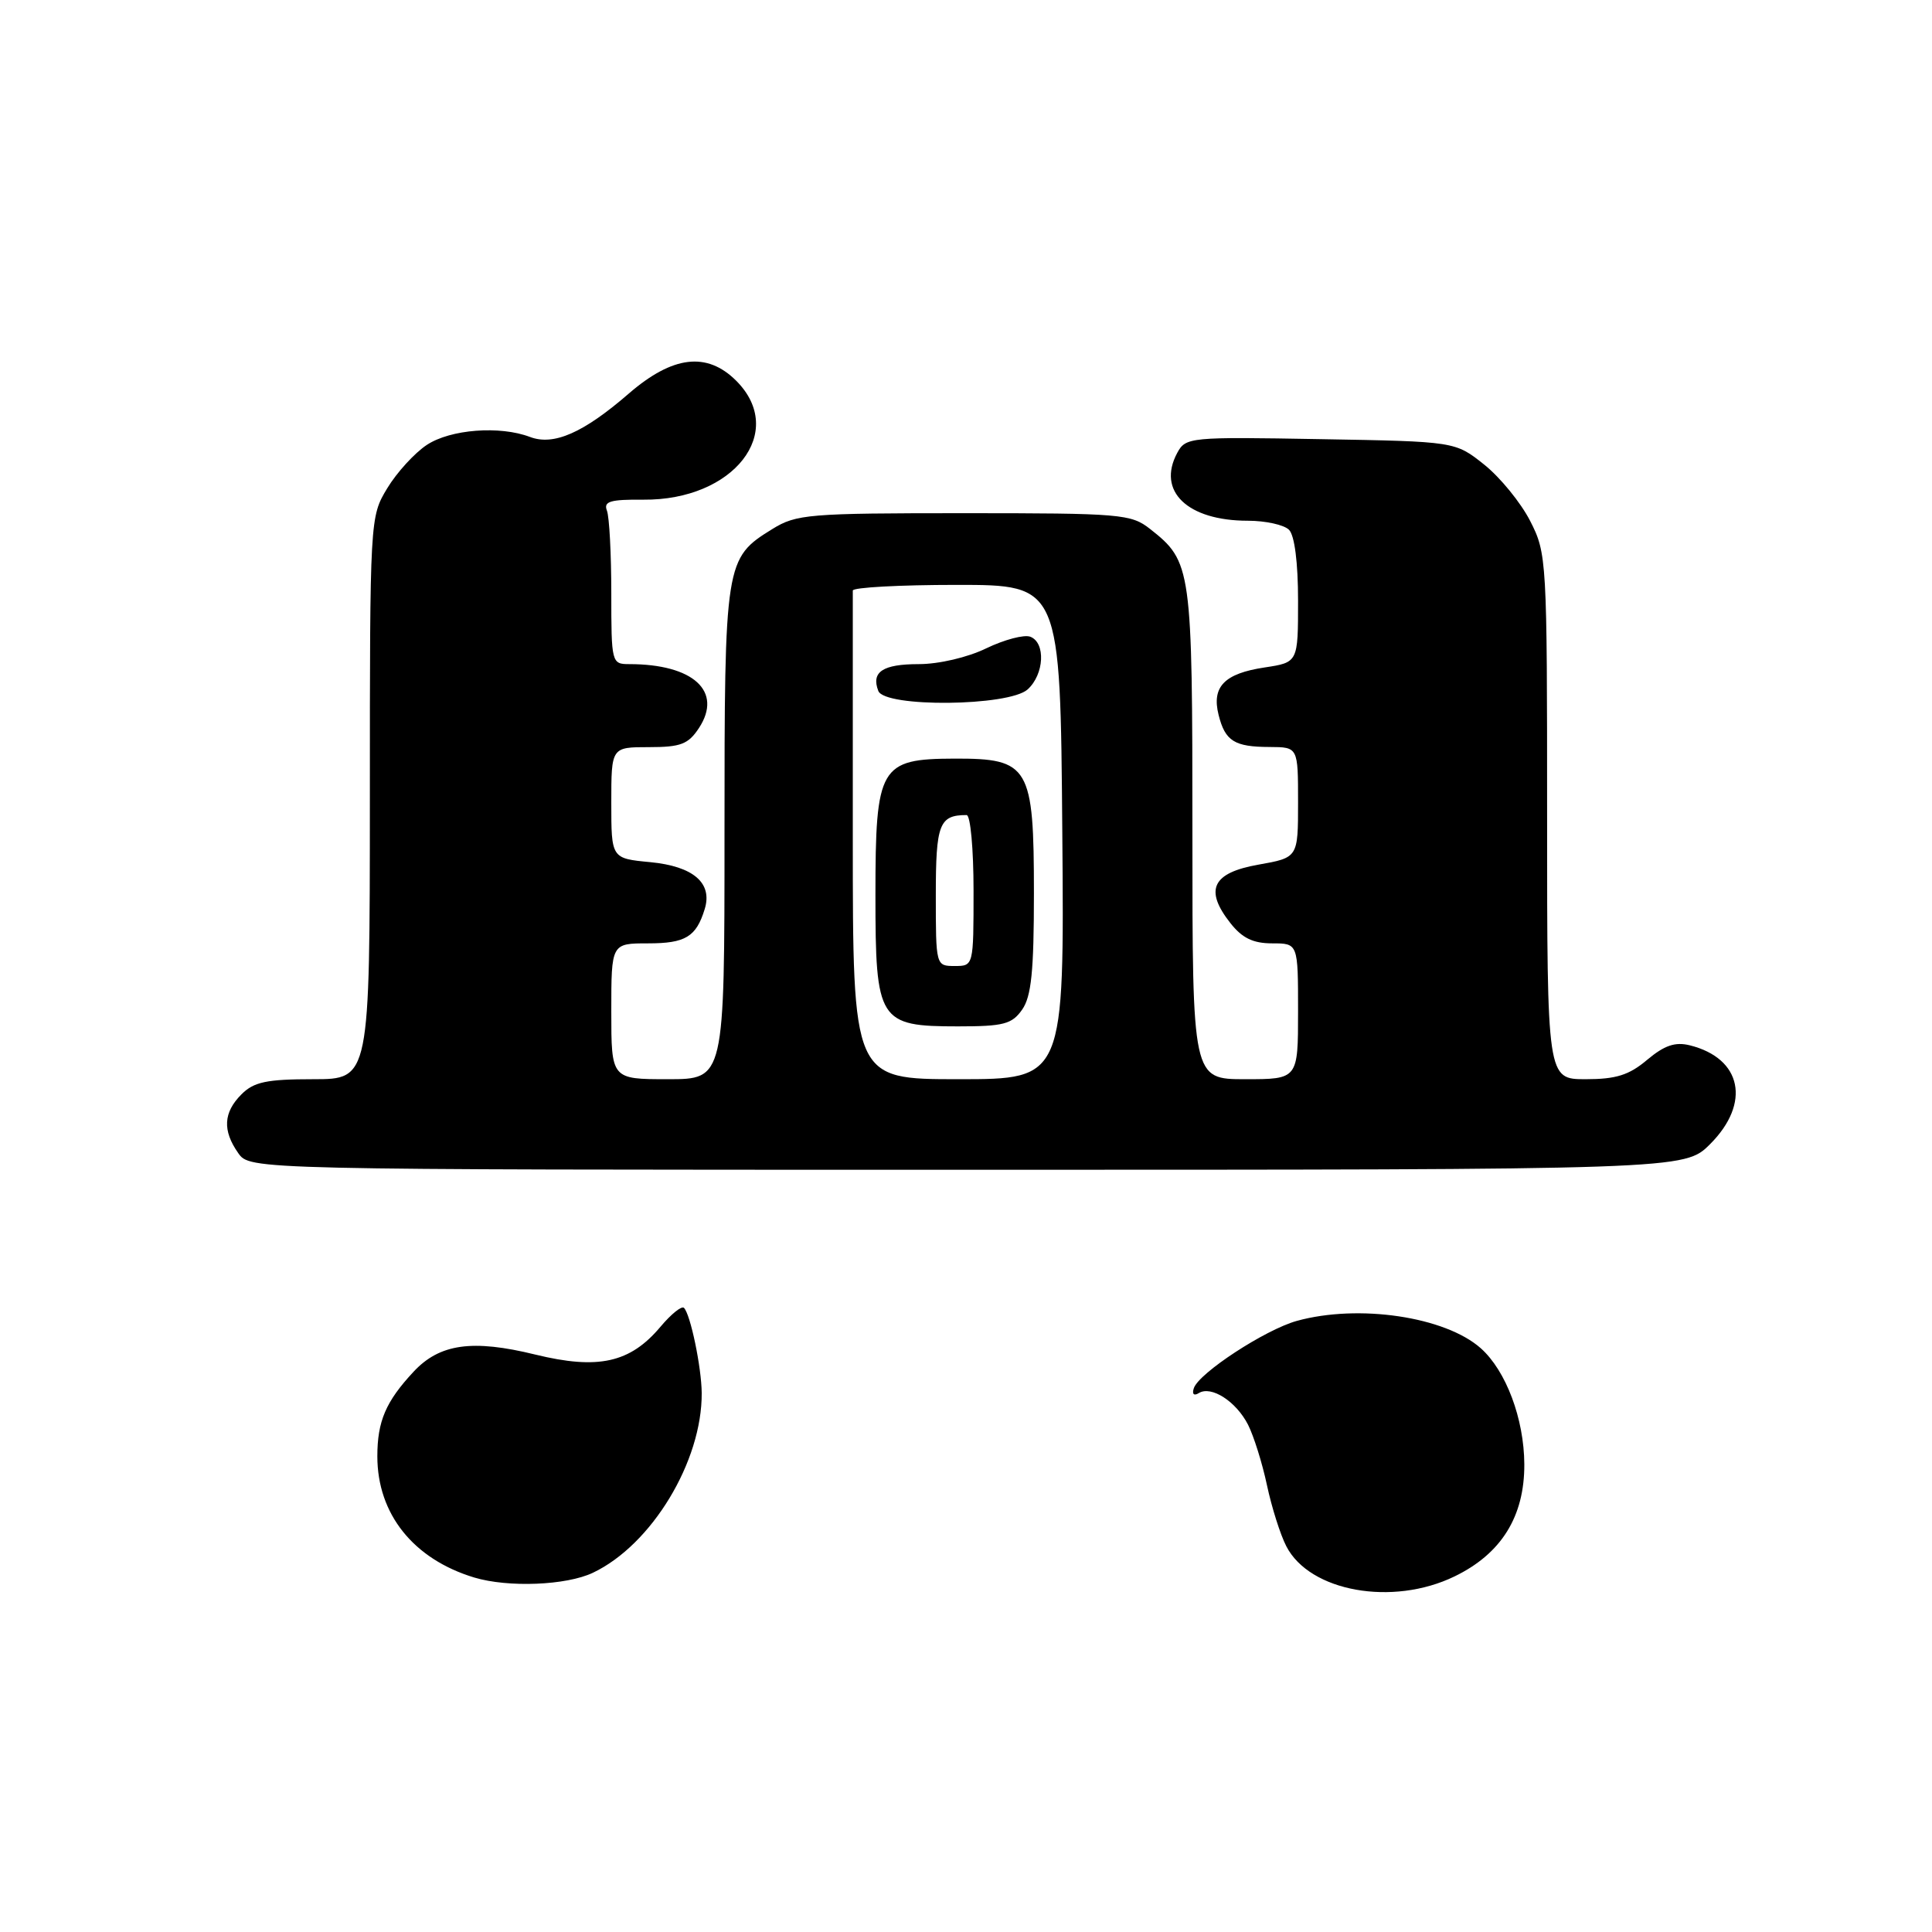<?xml version="1.0" encoding="UTF-8" standalone="no"?>
<!DOCTYPE svg PUBLIC "-//W3C//DTD SVG 1.1//EN" "http://www.w3.org/Graphics/SVG/1.1/DTD/svg11.dtd" >
<svg xmlns="http://www.w3.org/2000/svg" xmlns:xlink="http://www.w3.org/1999/xlink" version="1.1" viewBox="0 0 256 256">
 <g >
 <path fill="currentColor"
d=" M 192.72 208.89 C 198.93 205.89 202.01 200.95 201.98 194.02 C 201.95 188.01 199.56 181.63 196.21 178.65 C 191.49 174.46 180.02 172.76 171.82 175.03 C 167.63 176.20 158.86 181.93 158.19 183.94 C 157.92 184.73 158.20 185.00 158.85 184.59 C 160.50 183.57 163.79 185.69 165.37 188.78 C 166.13 190.28 167.26 193.88 167.88 196.80 C 168.50 199.71 169.65 203.36 170.45 204.90 C 173.55 210.90 184.51 212.87 192.72 208.89 Z  M 78.56 208.40 C 86.35 204.71 93.05 193.63 92.98 184.57 C 92.95 181.18 91.49 174.15 90.63 173.30 C 90.33 172.99 88.92 174.13 87.51 175.81 C 83.49 180.59 79.26 181.52 70.94 179.49 C 62.59 177.44 58.26 178.05 54.80 181.76 C 51.12 185.71 50.00 188.32 50.00 192.97 C 50.00 200.62 54.78 206.59 62.84 209.03 C 67.34 210.38 75.03 210.08 78.56 208.40 Z  M 226.60 151.60 C 232.03 146.17 230.81 140.23 223.91 138.51 C 221.97 138.03 220.55 138.51 218.26 140.43 C 215.86 142.46 214.13 143.00 210.11 143.00 C 205.00 143.00 205.00 143.00 205.00 108.21 C 205.00 74.11 204.96 73.34 202.75 69.02 C 201.51 66.60 198.77 63.24 196.66 61.56 C 192.82 58.50 192.82 58.50 174.98 58.19 C 157.58 57.88 157.11 57.93 155.98 60.03 C 153.27 65.09 157.35 69.00 165.35 69.00 C 167.69 69.00 170.14 69.54 170.80 70.20 C 171.54 70.94 172.00 74.55 172.00 79.59 C 172.00 87.77 172.00 87.77 167.58 88.44 C 162.24 89.24 160.53 90.99 161.47 94.73 C 162.34 98.20 163.56 98.97 168.25 98.98 C 172.00 99.00 172.00 99.00 172.00 106.32 C 172.00 113.64 172.00 113.64 166.75 114.57 C 160.63 115.65 159.55 117.89 163.03 122.31 C 164.59 124.30 166.04 125.00 168.57 125.00 C 172.00 125.00 172.00 125.00 172.00 134.00 C 172.00 143.00 172.00 143.00 165.00 143.00 C 158.00 143.00 158.00 143.00 158.00 110.45 C 158.00 75.15 157.90 74.43 152.39 70.09 C 149.88 68.11 148.53 68.00 127.73 68.00 C 107.14 68.00 105.52 68.13 102.34 70.10 C 96.07 73.97 96.00 74.43 96.00 110.45 C 96.00 143.00 96.00 143.00 88.50 143.00 C 81.00 143.00 81.00 143.00 81.00 134.00 C 81.00 125.00 81.00 125.00 85.88 125.00 C 90.83 125.00 92.25 124.14 93.38 120.45 C 94.44 117.00 91.87 114.79 86.17 114.24 C 81.00 113.75 81.00 113.75 81.00 106.37 C 81.00 99.00 81.00 99.00 85.98 99.00 C 90.20 99.00 91.20 98.62 92.62 96.46 C 95.80 91.60 91.87 88.00 83.38 88.00 C 81.04 88.00 81.00 87.83 81.00 78.58 C 81.00 73.40 80.74 68.49 80.42 67.66 C 79.95 66.44 80.85 66.17 85.25 66.21 C 97.22 66.32 104.32 57.22 97.55 50.45 C 93.67 46.58 89.14 47.12 83.33 52.14 C 77.31 57.36 73.37 59.09 70.23 57.90 C 66.23 56.38 59.70 56.88 56.56 58.95 C 54.94 60.02 52.58 62.60 51.31 64.70 C 49.02 68.49 49.01 68.64 49.01 105.75 C 49.00 143.00 49.00 143.00 41.50 143.00 C 35.33 143.00 33.64 143.36 32.00 145.00 C 29.60 147.40 29.46 149.79 31.56 152.78 C 33.11 155.00 33.11 155.00 128.16 155.00 C 223.20 155.00 223.20 155.00 226.60 151.60 Z  M 113.00 111.00 C 113.00 93.40 113.00 78.66 113.00 78.25 C 113.00 77.84 119.19 77.50 126.75 77.50 C 140.50 77.50 140.50 77.50 140.76 110.25 C 141.03 143.00 141.03 143.00 127.01 143.00 C 113.00 143.00 113.00 143.00 113.00 111.00 Z  M 135.44 133.78 C 136.66 132.04 137.00 128.69 137.00 118.39 C 137.00 101.53 136.39 100.49 126.48 100.52 C 116.57 100.55 116.00 101.53 116.00 118.61 C 116.00 135.33 116.42 136.00 126.94 136.00 C 132.98 136.00 134.09 135.71 135.44 133.78 Z  M 136.17 91.35 C 138.37 89.35 138.58 85.16 136.52 84.37 C 135.71 84.06 133.09 84.75 130.70 85.90 C 128.22 87.11 124.40 88.00 121.74 88.00 C 116.97 88.00 115.41 89.03 116.38 91.55 C 117.23 93.77 133.68 93.60 136.17 91.35 Z  M 124.00 118.61 C 124.00 109.18 124.45 108.00 128.08 108.00 C 128.59 108.00 129.00 112.50 129.00 118.00 C 129.00 128.00 129.00 128.00 126.50 128.00 C 124.01 128.00 124.00 127.96 124.00 118.61 Z "/>
</g>
</svg>